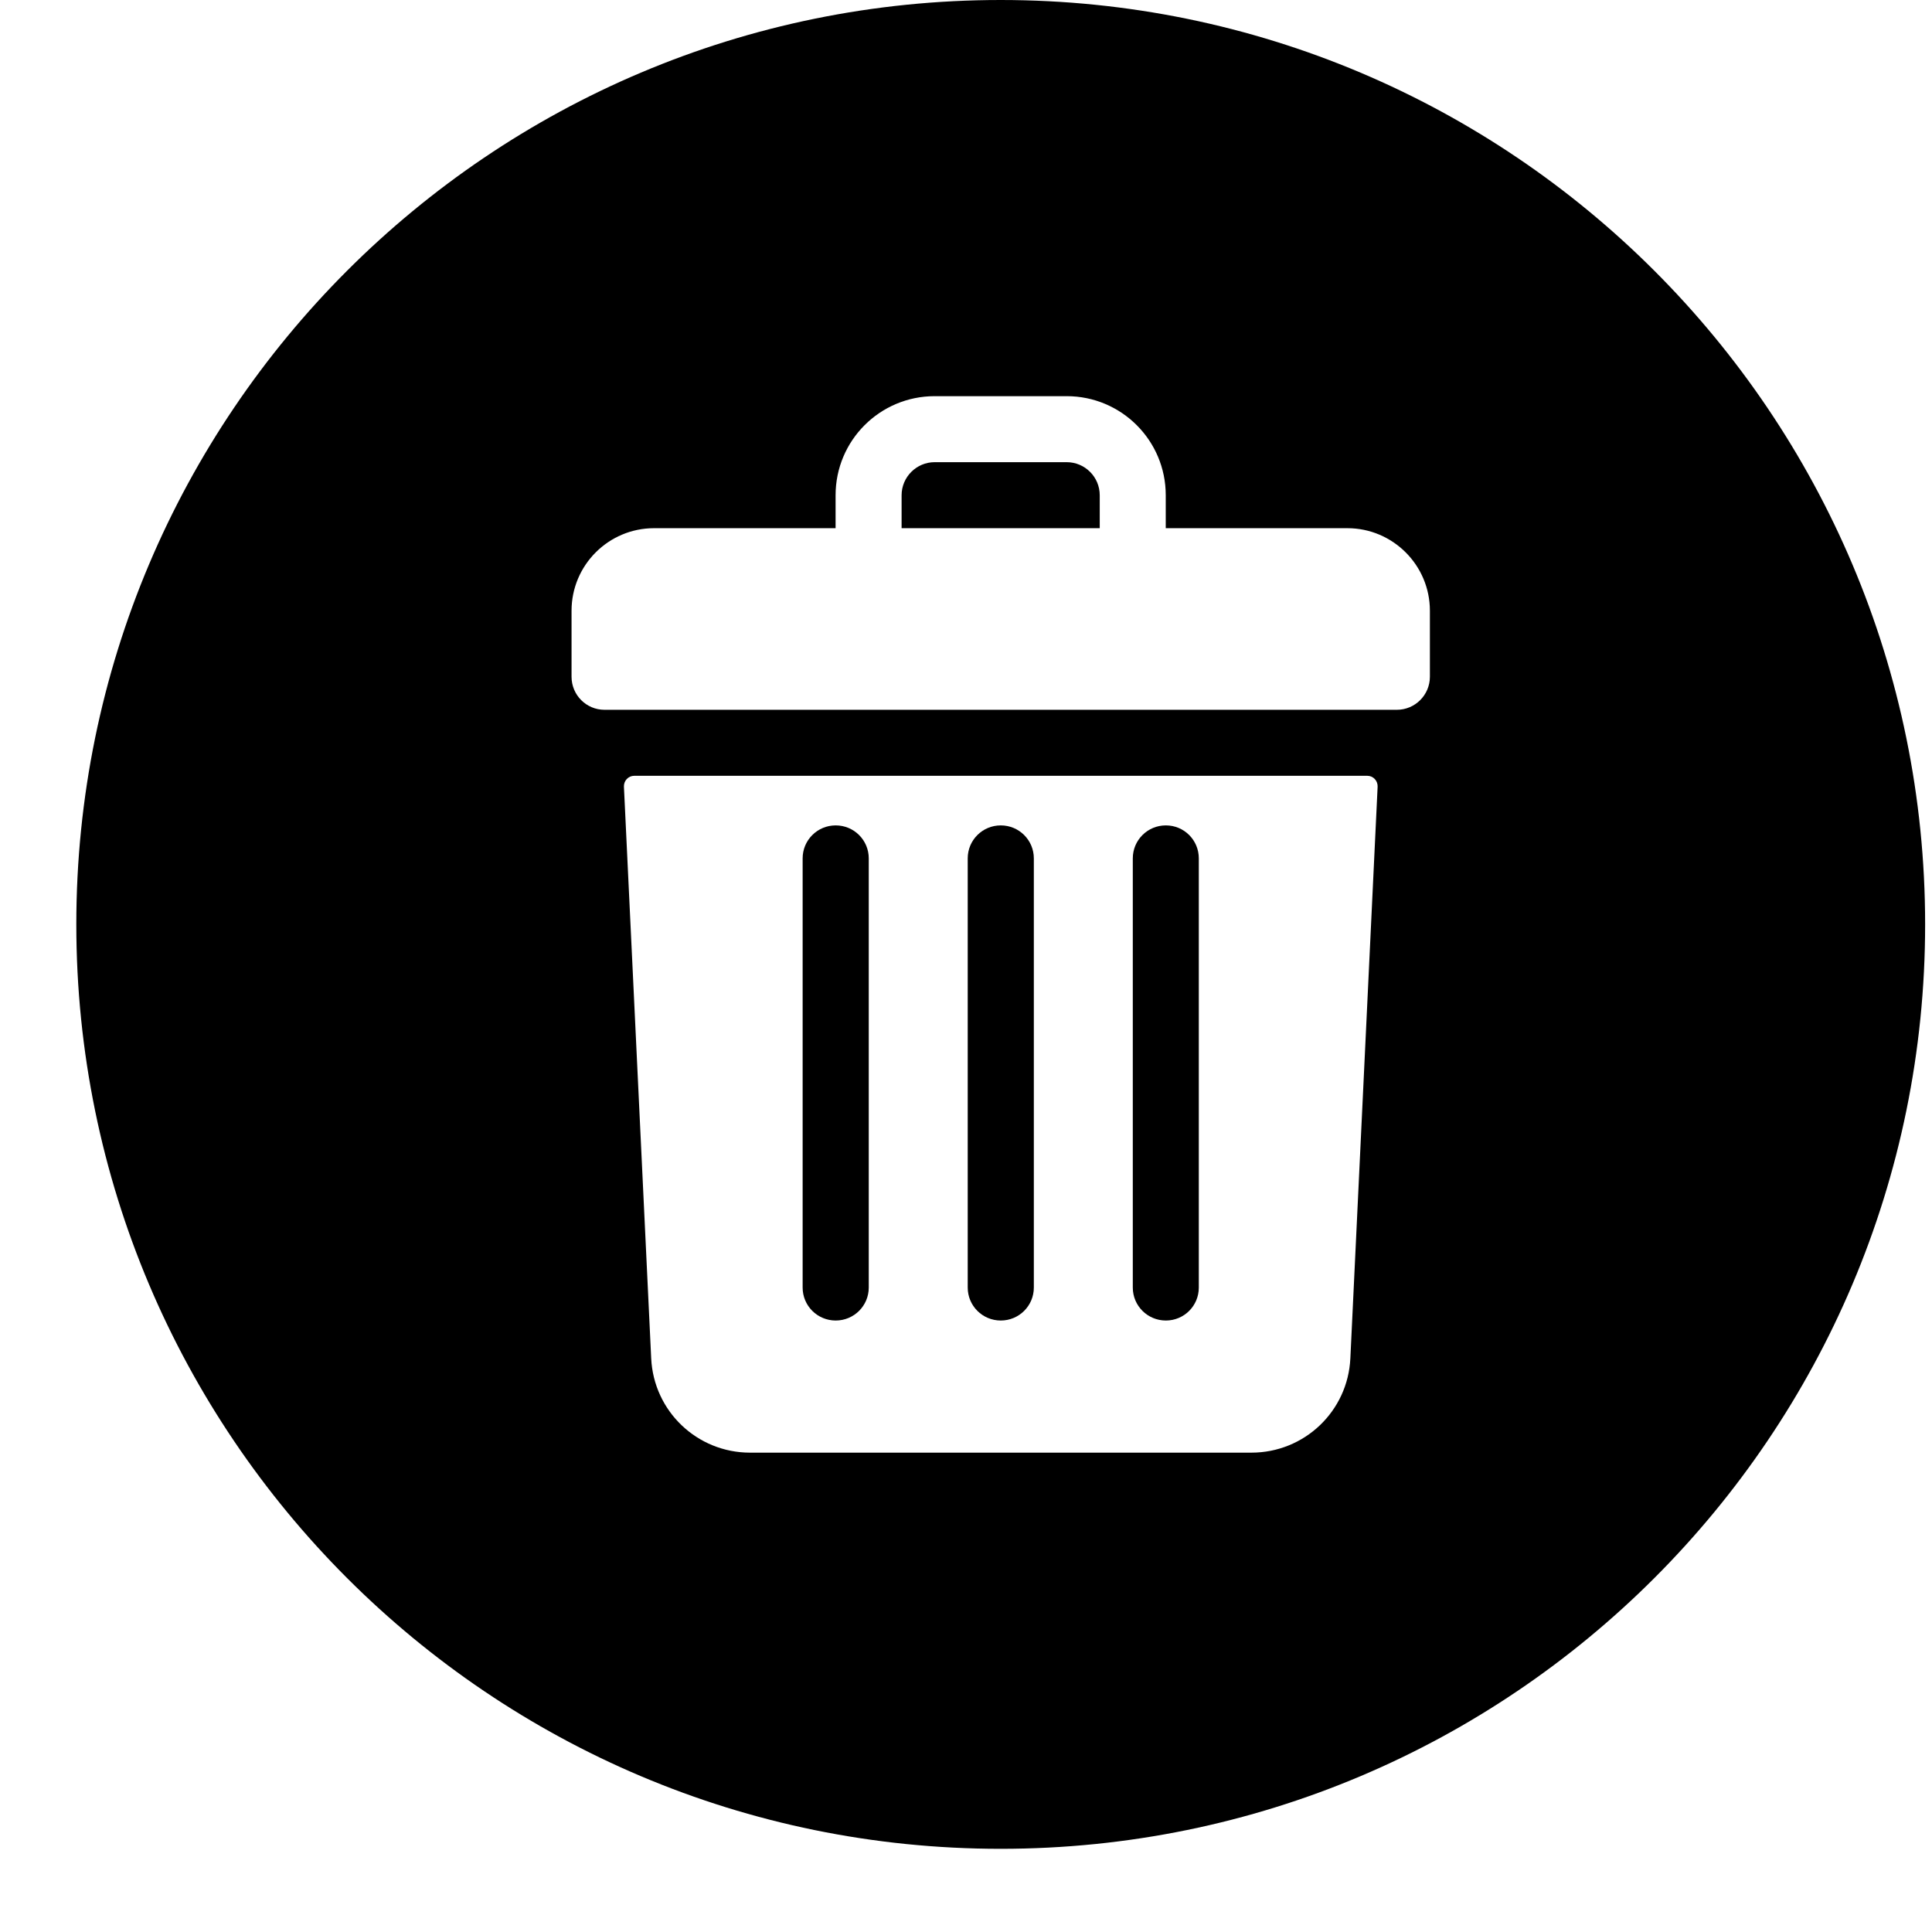 <svg viewBox="0 0 18 18" xmlns="http://www.w3.org/2000/svg">
<path fill-rule="evenodd" clip-rule="evenodd" d="M17.936 8.612C17.936 13.369 14.08 17.225 9.323 17.225C4.567 17.225 0.711 13.369 0.711 8.612C0.711 3.856 4.567 0 9.323 0C14.08 0 17.936 3.856 17.936 8.612ZM12.553 4.921H10.861V4.614C10.861 4.104 10.448 3.691 9.938 3.691H8.708C8.198 3.691 7.785 4.104 7.785 4.614V4.921H6.094C5.669 4.921 5.325 5.266 5.325 5.69V6.305C5.325 6.475 5.462 6.613 5.632 6.613H13.014C13.184 6.613 13.322 6.475 13.322 6.305V5.69C13.322 5.266 12.977 4.921 12.553 4.921ZM8.4 4.614C8.4 4.444 8.539 4.306 8.708 4.306H9.938C10.108 4.306 10.246 4.444 10.246 4.614V4.921H8.4V4.614ZM5.813 7.329C5.811 7.274 5.854 7.228 5.909 7.228H12.739C12.794 7.228 12.837 7.274 12.835 7.329L12.581 12.655C12.558 13.148 12.153 13.534 11.659 13.534H6.988C6.495 13.534 6.09 13.148 6.067 12.655L5.813 7.329ZM10.862 7.69C10.692 7.69 10.554 7.827 10.554 7.997V11.996C10.554 12.166 10.692 12.303 10.862 12.303C11.032 12.303 11.169 12.166 11.169 11.996V7.997C11.169 7.827 11.032 7.69 10.862 7.69ZM9.324 7.69C9.154 7.69 9.016 7.827 9.016 7.997V11.996C9.016 12.166 9.154 12.303 9.324 12.303C9.494 12.303 9.632 12.166 9.632 11.996V7.997C9.632 7.827 9.494 7.69 9.324 7.69ZM7.786 7.69C7.616 7.69 7.478 7.827 7.478 7.997V11.996C7.478 12.166 7.616 12.303 7.786 12.303C7.956 12.303 8.094 12.166 8.094 11.996V7.997C8.094 7.827 7.956 7.69 7.786 7.69Z"/>
</svg>
